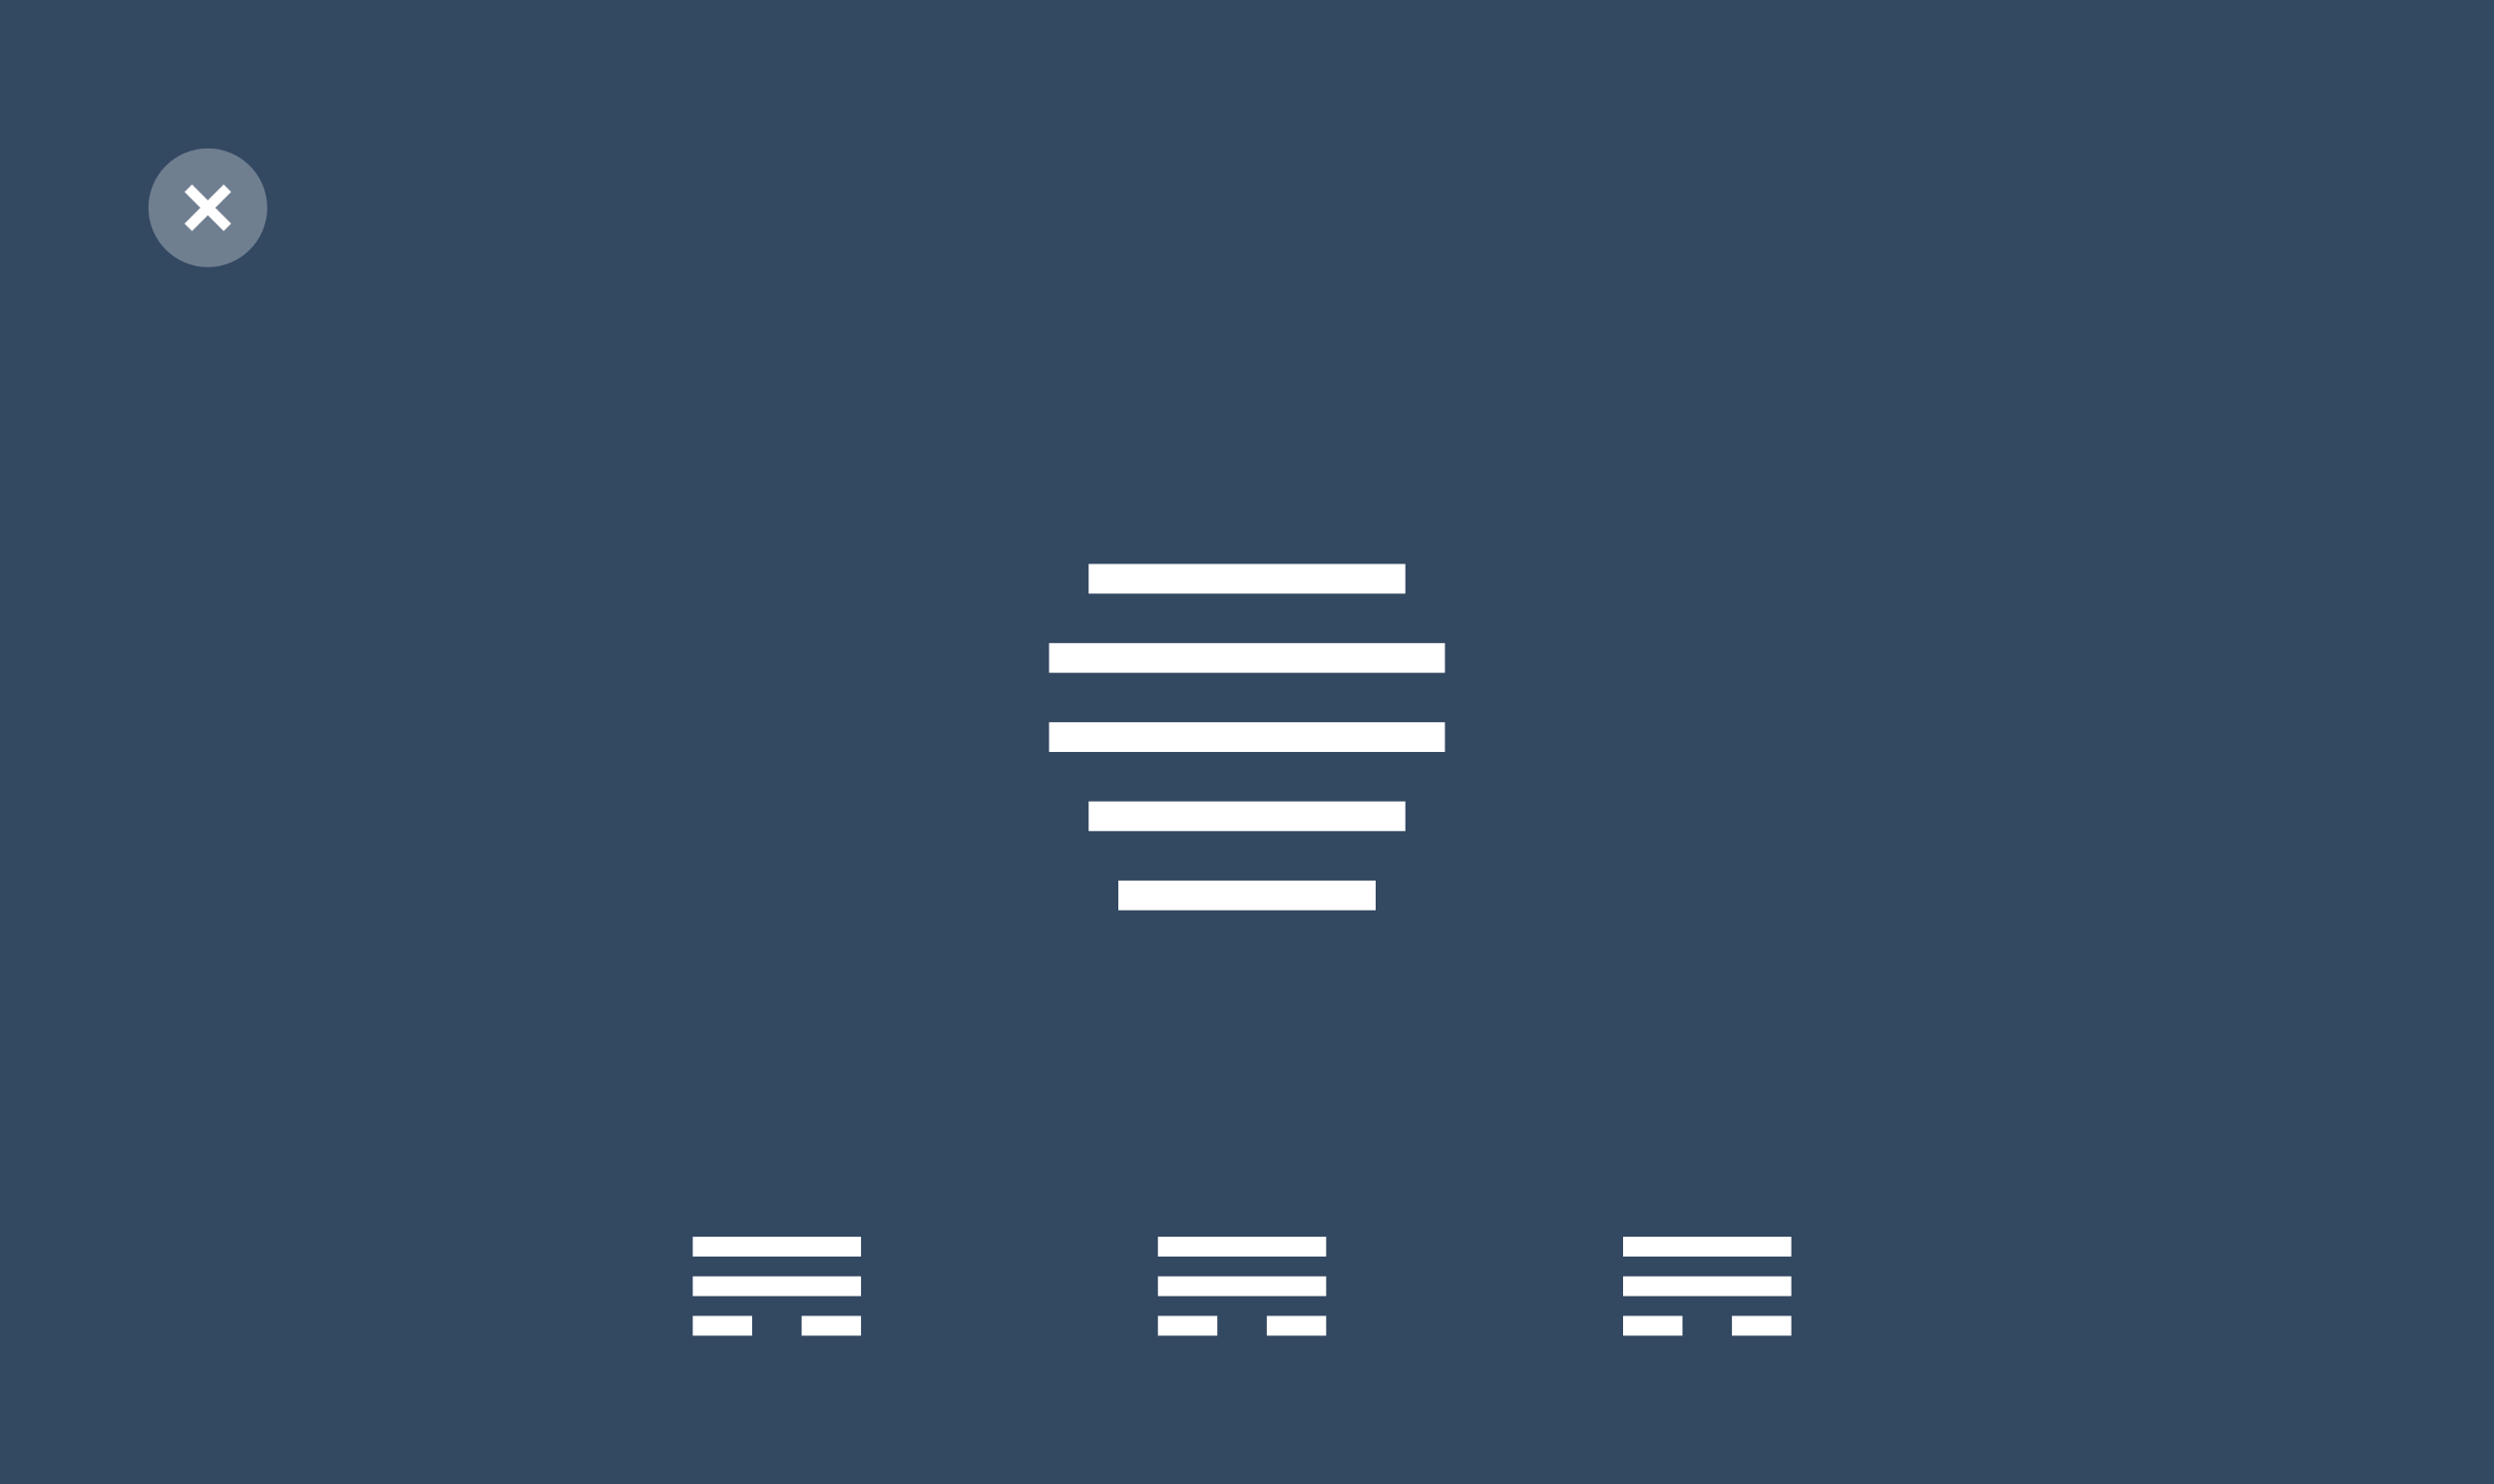 <svg width="252" height="150" viewBox="0 0 252 150" fill="none" xmlns="http://www.w3.org/2000/svg">
<rect x="0" y="0" width="252" height="150" fill="#333333" stroke="none"/>
<rect opacity="0.4" width="252" height="150" fill="#3368A5"/>
<rect x="117" y="133" width="6" height="2" fill="white"/>
<rect x="117" y="129" width="17" height="2" fill="white"/>
<rect x="117" y="125" width="17" height="2" fill="white"/>
<rect x="128" y="133" width="6" height="2" fill="white"/>
<rect x="70" y="133" width="6" height="2" fill="white"/>
<rect x="70" y="129" width="17" height="2" fill="white"/>
<rect x="70" y="125" width="17" height="2" fill="white"/>
<rect x="81" y="133" width="6" height="2" fill="white"/>
<rect x="164" y="133" width="6" height="2" fill="white"/>
<rect x="164" y="129" width="17" height="2" fill="white"/>
<rect x="164" y="125" width="17" height="2" fill="white"/>
<rect x="175" y="133" width="6" height="2" fill="white"/>
<rect x="110" y="57" width="32" height="3" fill="white"/>
<rect x="106" y="65" width="40" height="3" fill="white"/>
<rect x="106" y="73" width="40" height="3" fill="white"/>
<rect x="110" y="81" width="32" height="3" fill="white"/>
<rect x="113" y="89" width="26" height="3" fill="white"/>
<circle opacity="0.3" cx="21" cy="21" r="6" fill="white"/>
<path d="M23.088 19.488L23.177 19.4L23.088 19.312L22.688 18.912L22.6 18.823L22.512 18.912L21 20.423L19.488 18.912L19.4 18.823L19.312 18.912L18.912 19.312L18.823 19.4L18.912 19.488L20.423 21L18.912 22.512L18.823 22.6L18.912 22.688L19.312 23.088L19.4 23.177L19.488 23.088L21 21.577L22.512 23.088L22.6 23.177L22.688 23.088L23.088 22.688L23.177 22.6L23.088 22.512L21.577 21L23.088 19.488Z" fill="white" stroke="white" stroke-width="0.25"/>
</svg>

